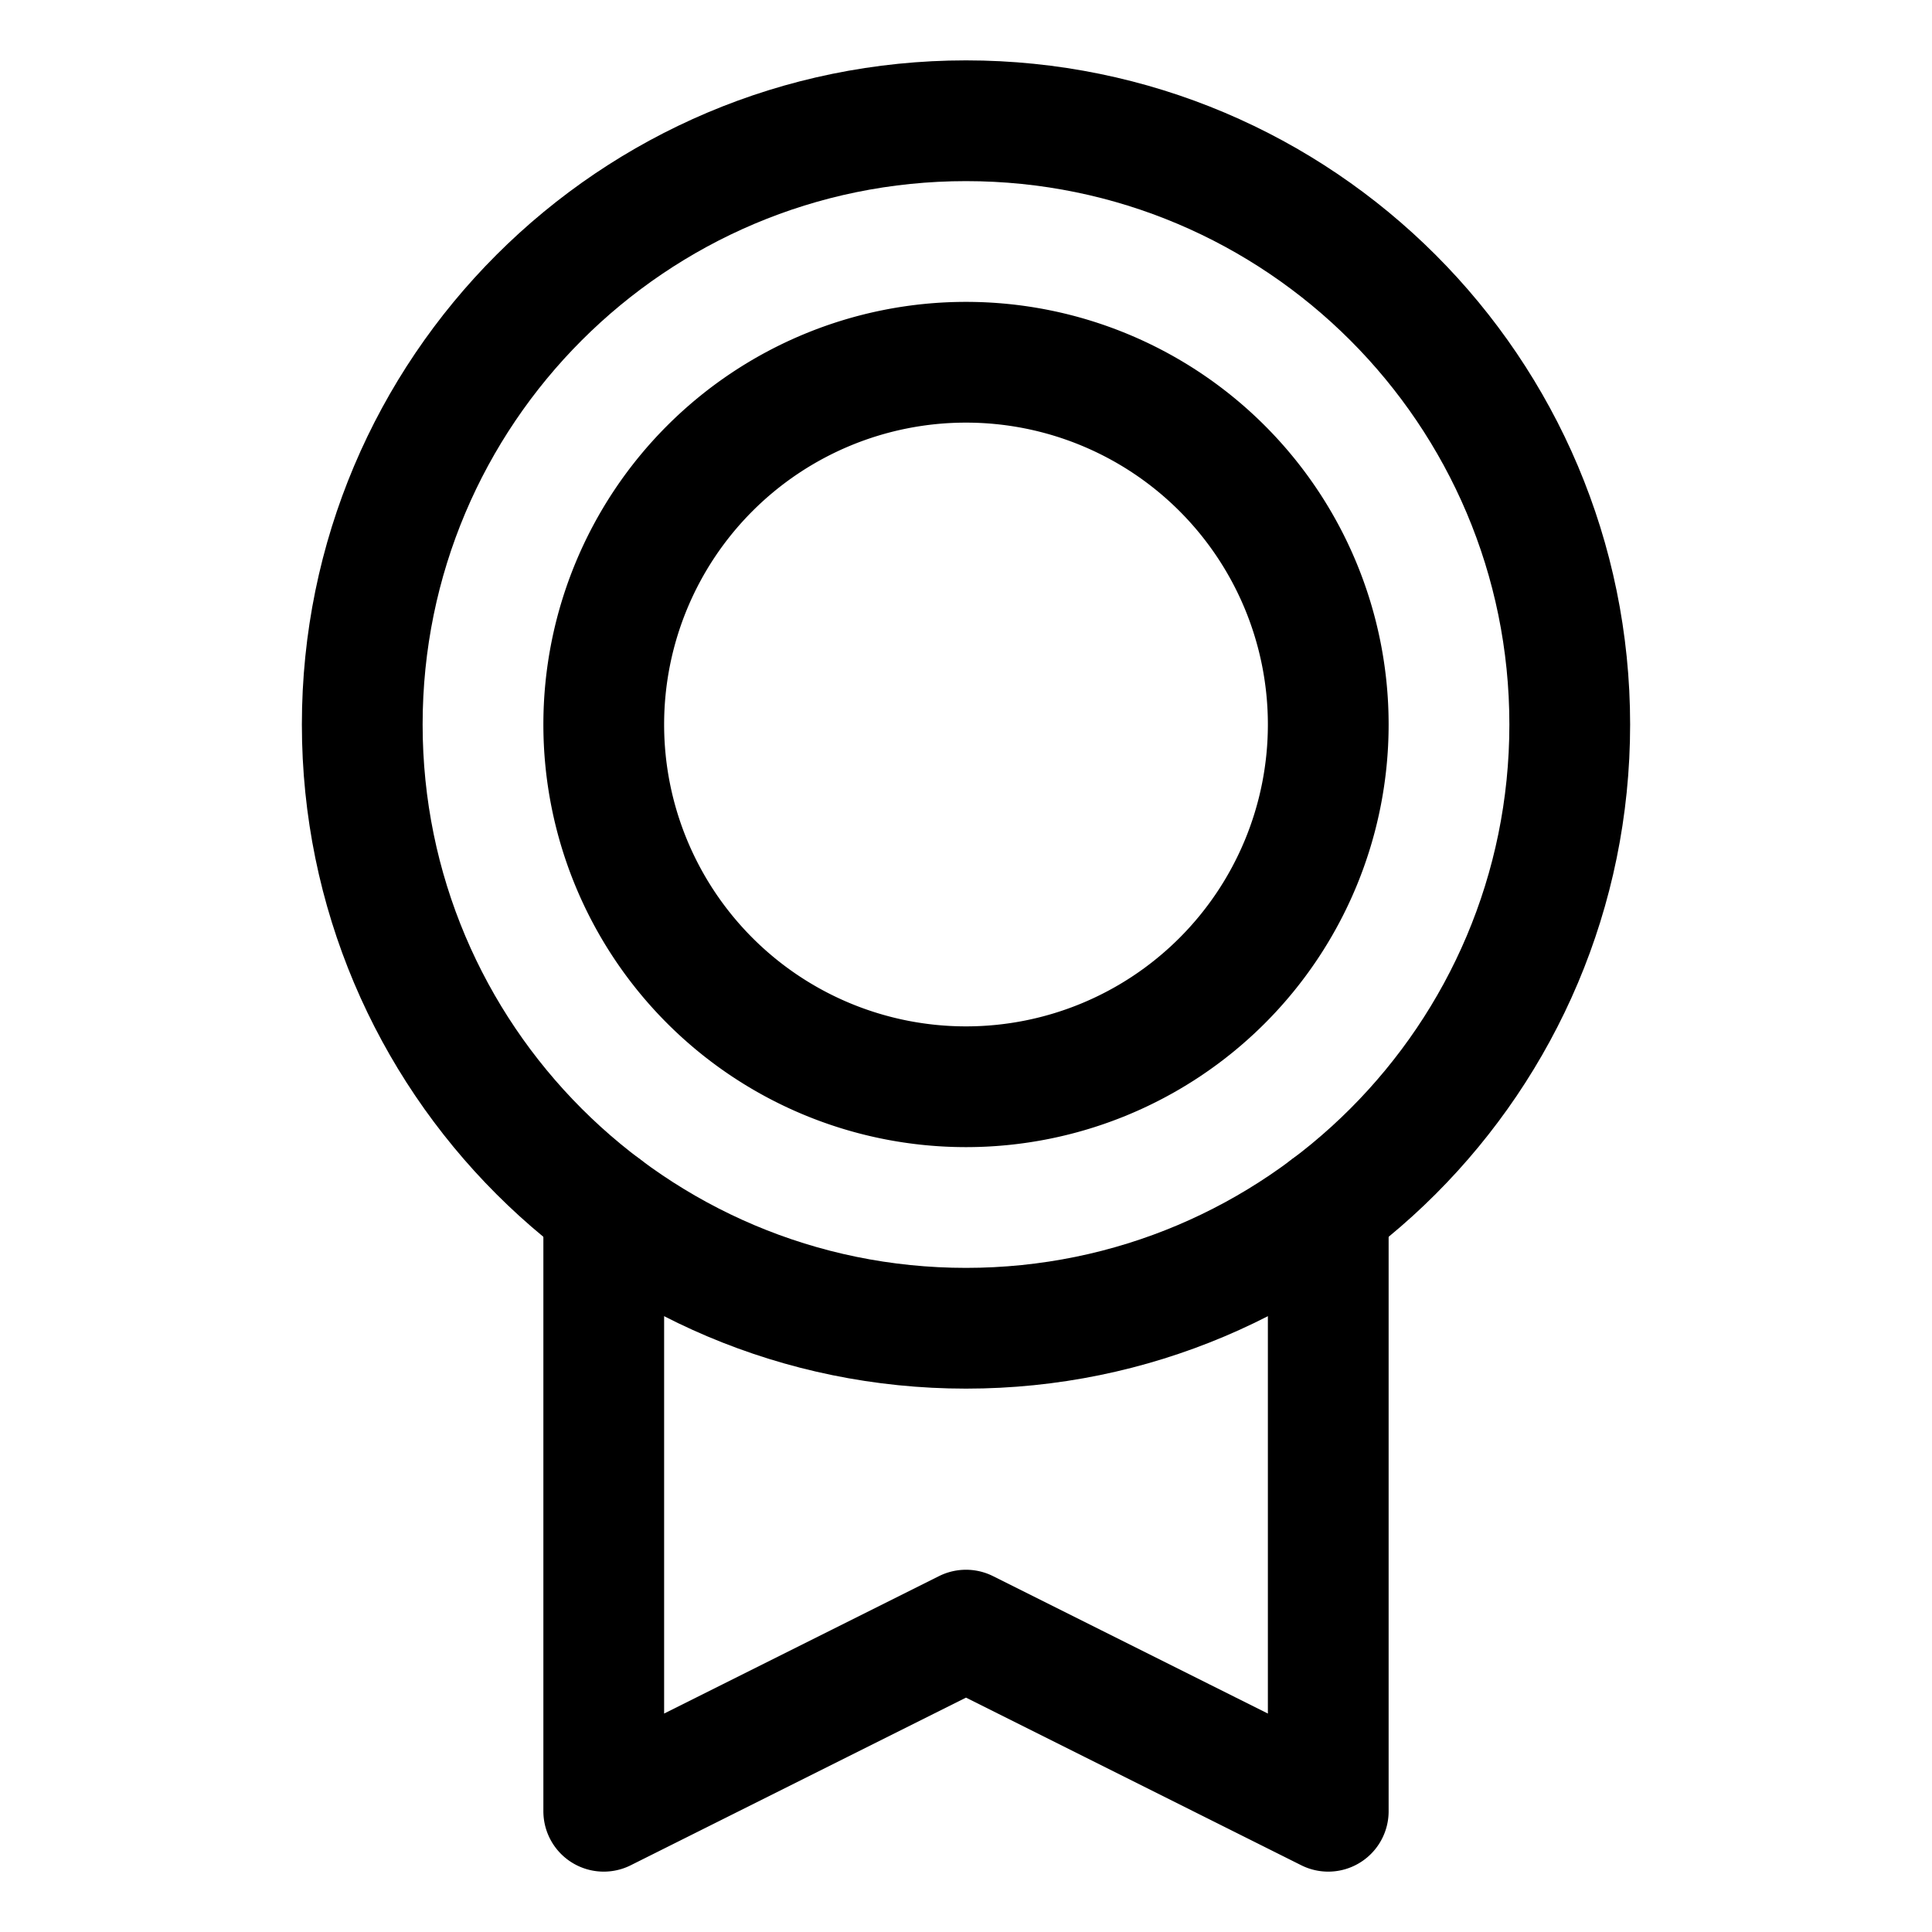 <svg xmlns="http://www.w3.org/2000/svg" fill="none" stroke="currentColor" aria-hidden="true" viewBox="0 0 32 32"><path stroke-linecap="round" stroke-linejoin="round" stroke-width="2" d="M16 22c5.523 0 10-4.477 10-10S21.523 2 16 2 6 6.477 6 12s4.477 10 10 10Z"/><path stroke-linecap="round" stroke-linejoin="round" stroke-width="2" d="M16 18a6 6 0 1 0 0-12 6 6 0 0 0 0 12Zm6 2v10l-6-3-6 3V20"/></svg>